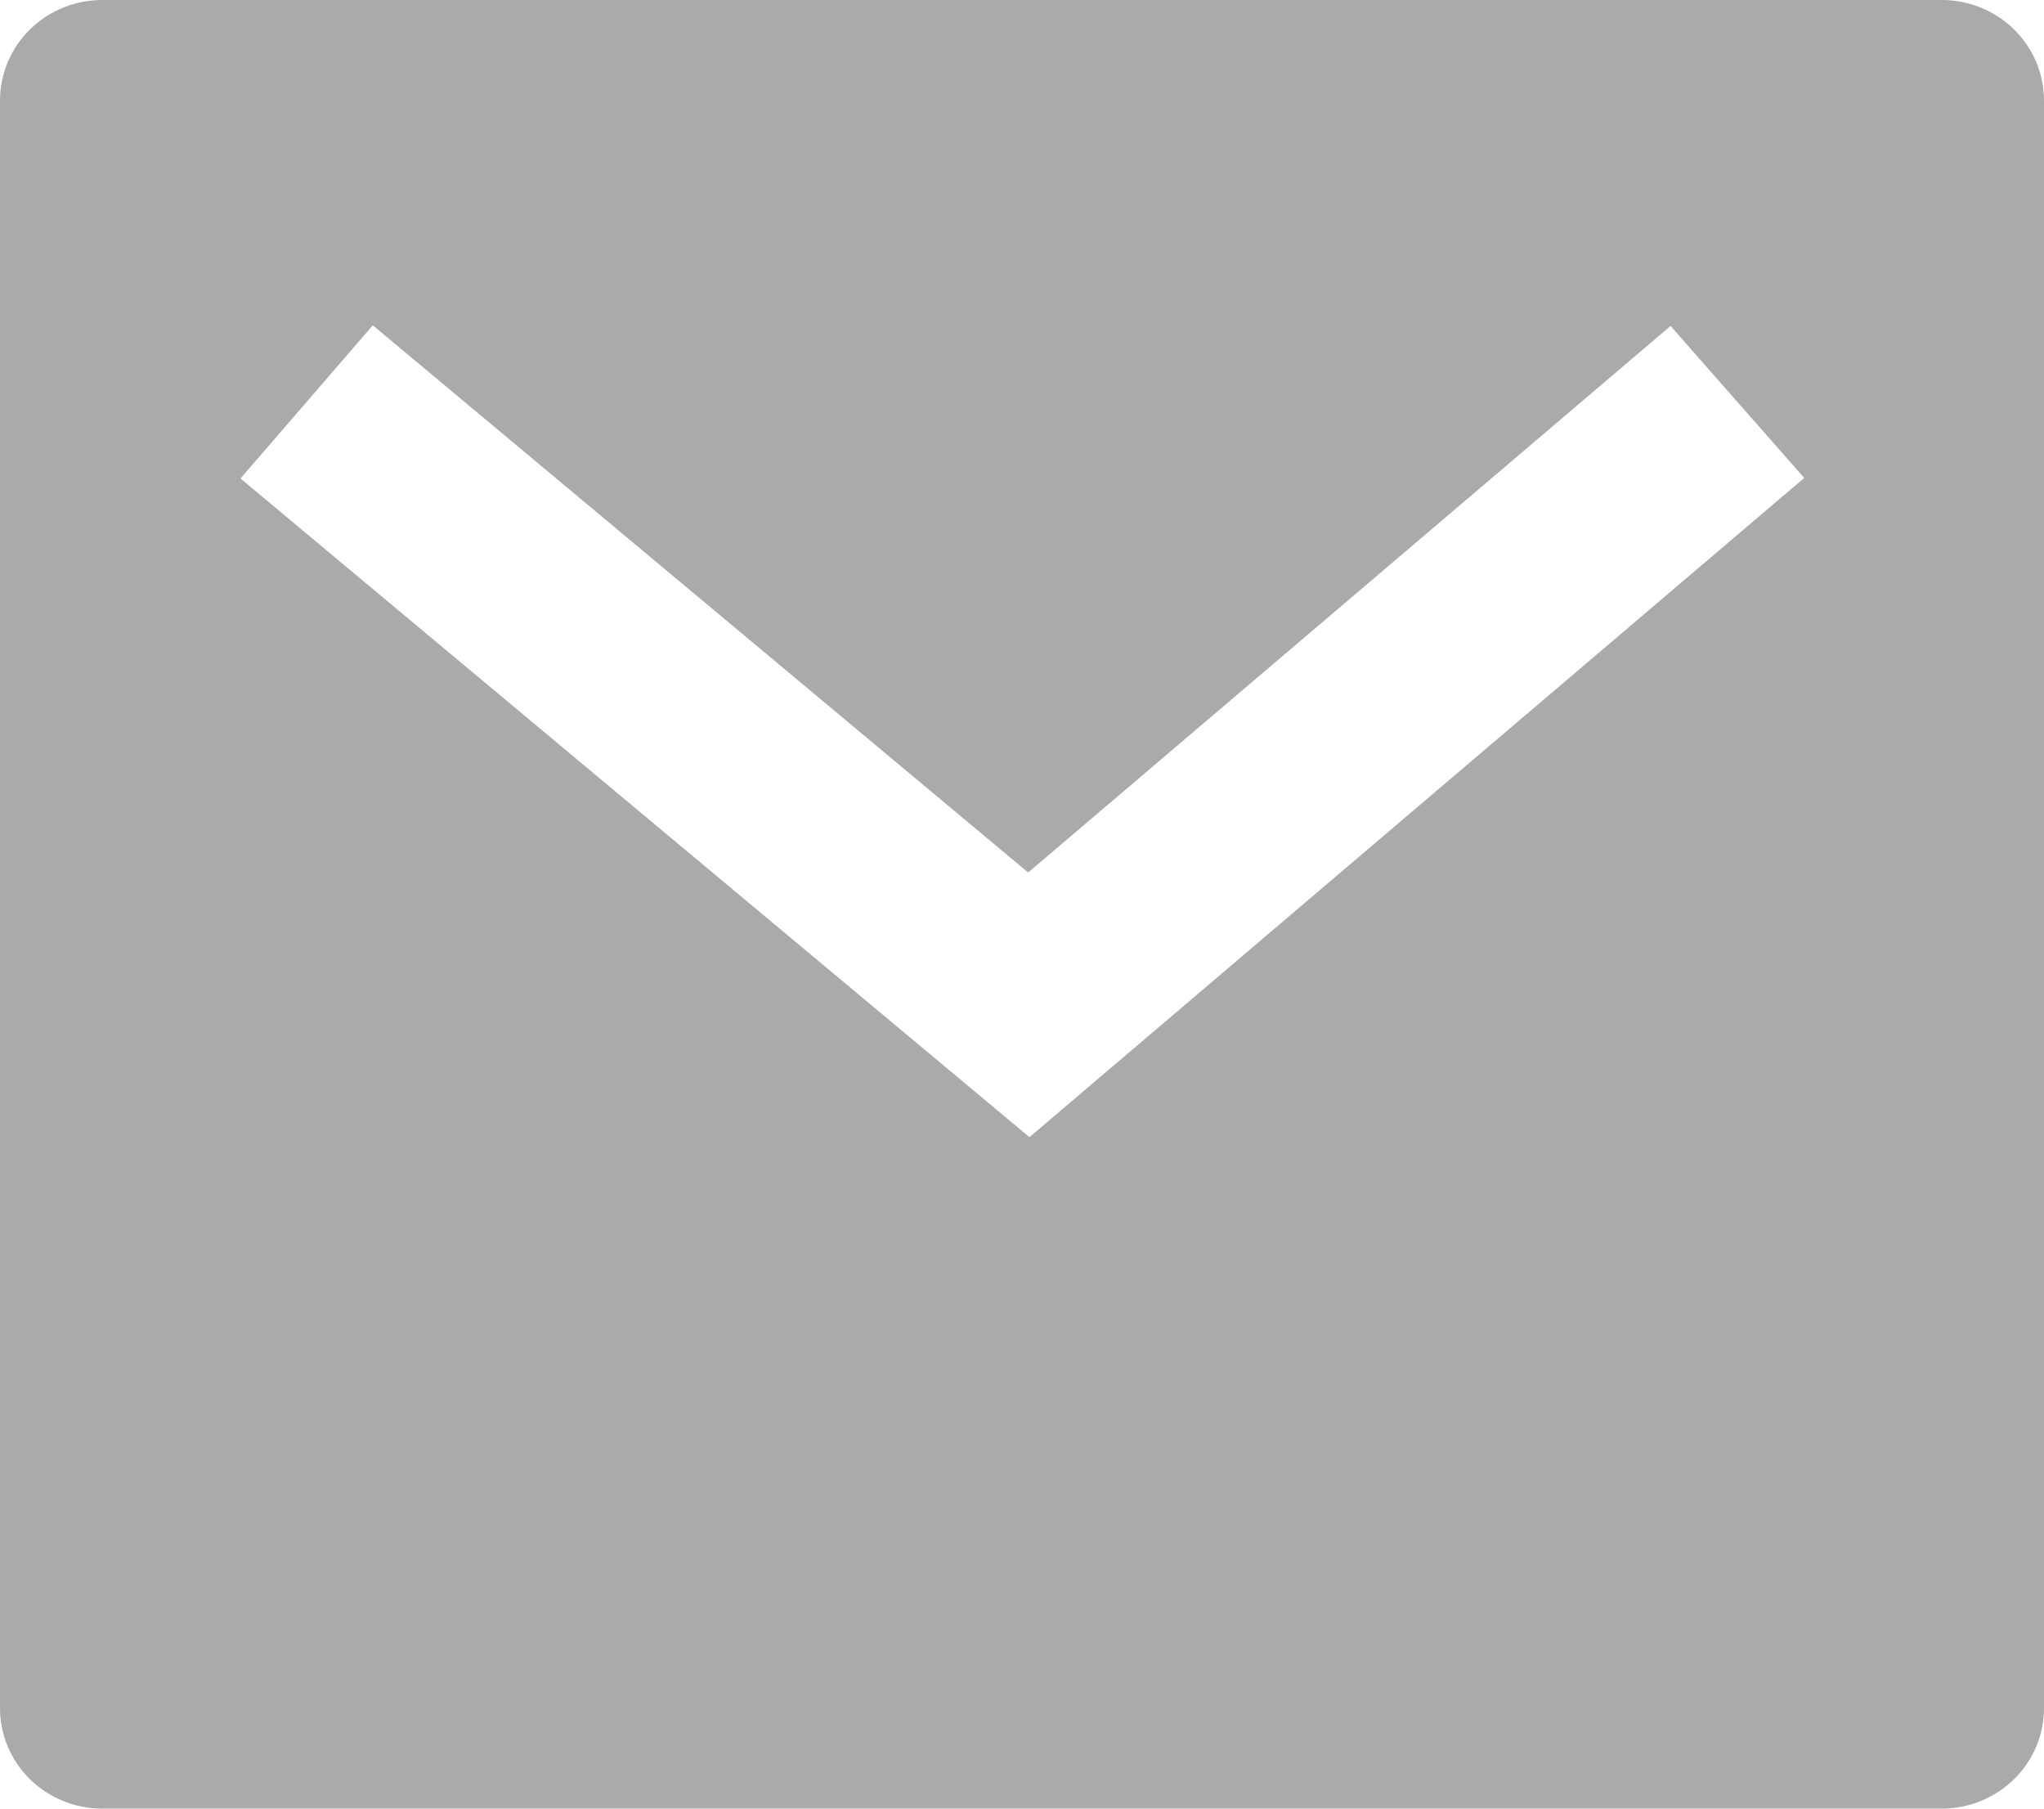 <svg width="26" height="23" viewBox="0 0 26 23" fill="none" xmlns="http://www.w3.org/2000/svg">
<path d="M1.3 0H24.7C25.045 0 25.375 0.135 25.619 0.374C25.863 0.614 26 0.939 26 1.278V21.722C26 22.061 25.863 22.386 25.619 22.626C25.375 22.865 25.045 23 24.7 23H1.3C0.955 23 0.625 22.865 0.381 22.626C0.137 22.386 0 22.061 0 21.722V1.278C0 0.939 0.137 0.614 0.381 0.374C0.625 0.135 0.955 0 1.3 0ZM13.078 11.095L4.742 4.137L3.059 6.085L13.095 14.461L22.95 6.078L21.25 4.145L13.079 11.095H13.078Z" fill="#AAAAAA"/>
</svg>
